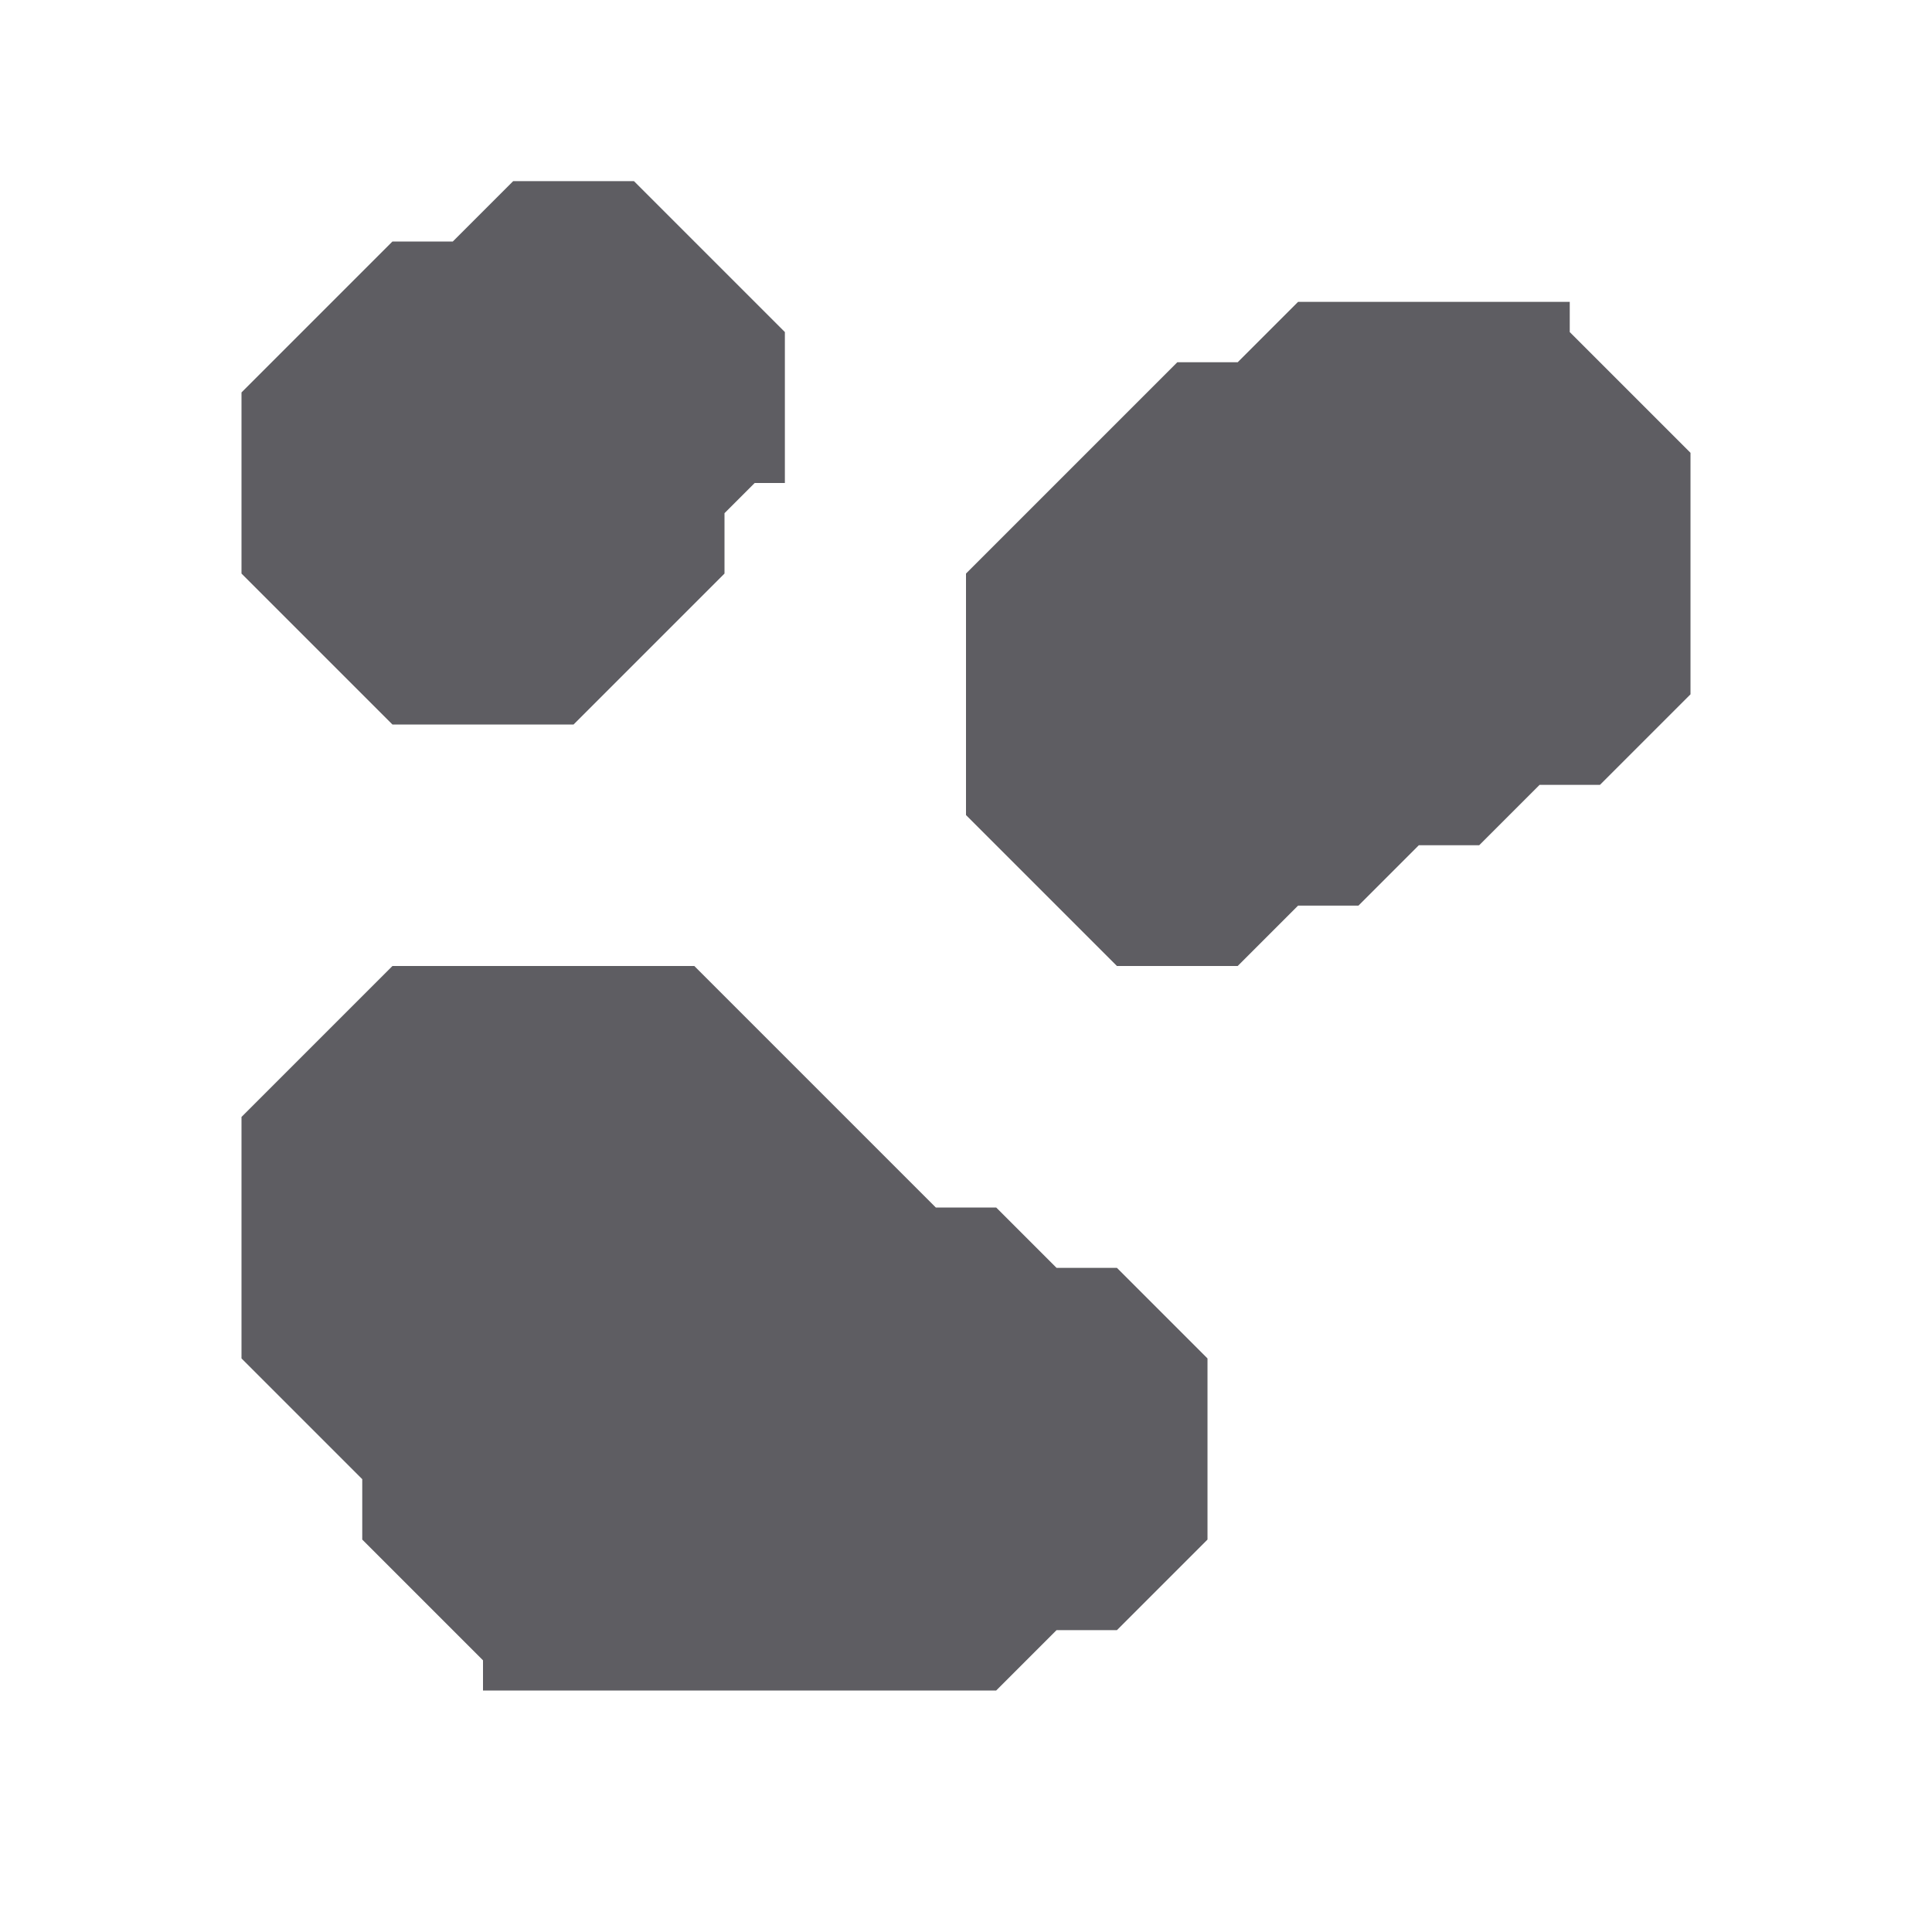 <svg xmlns="http://www.w3.org/2000/svg" width="32" height="32" style="fill-opacity:1;color-rendering:auto;color-interpolation:auto;text-rendering:auto;stroke:#000;stroke-linecap:square;stroke-miterlimit:10;shape-rendering:auto;stroke-opacity:1;fill:#000;stroke-dasharray:none;font-weight:400;stroke-width:1;font-family:&quot;Dialog&quot;;font-style:normal;stroke-linejoin:miter;font-size:12px;stroke-dashoffset:0;image-rendering:auto">
    <g style="stroke-linecap:round;fill:#5e5d62;stroke:#5e5d62">
        <path stroke="none" d="M4 9.5v-3L6.5 4h1l1-1h2L13 5.5V8h-.5l-.5.5v1L9.5 12h-3Z" style="stroke:none"/>
    </g>
    <g style="stroke-linecap:round;fill:#5e5d62;stroke:#5e5d62">
        <path stroke="none" d="M4 22.5v-4L6.5 16h5l4 4h1l1 1h1l1.5 1.5v3L18.5 27h-1l-1 1H8v-.5l-2-2v-1Zm12-9v-4L19.5 6h1l1-1H26v.5l2 2v4L26.5 13h-1l-1 1h-1l-1 1h-1l-1 1h-2Z" style="stroke:none"/>
    </g>
</svg>
